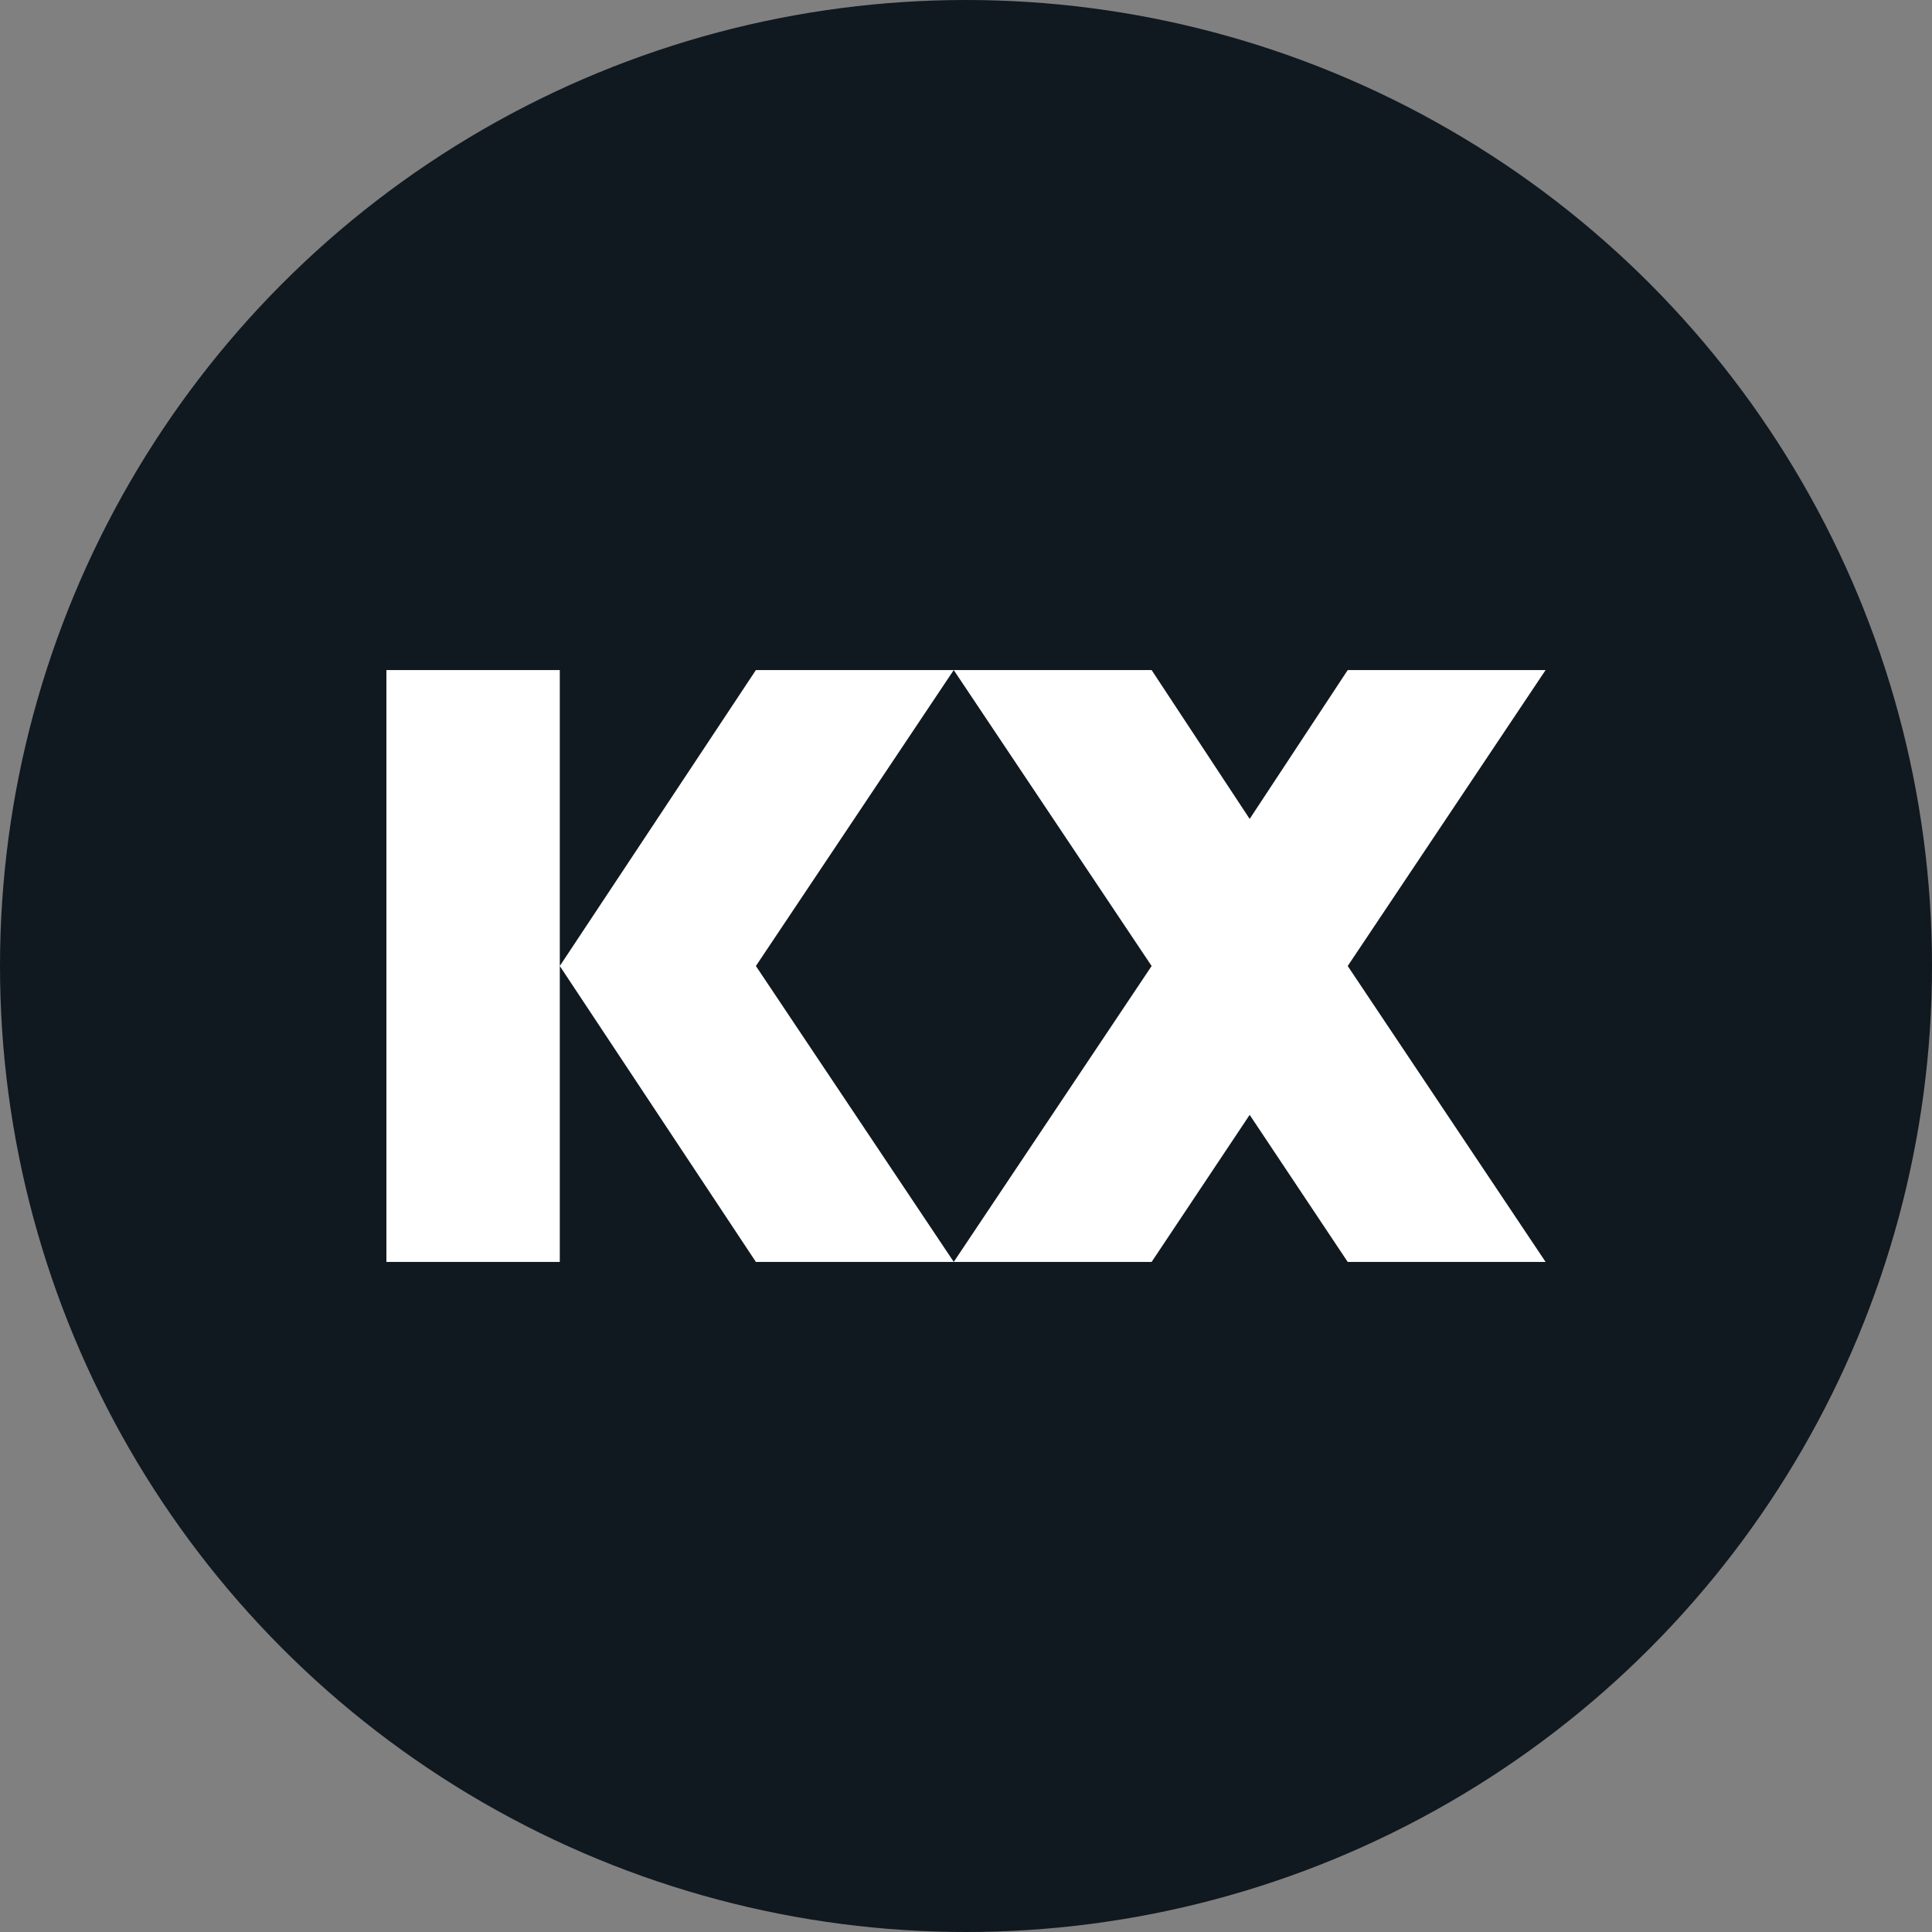 <?xml version="1.0" encoding="utf-8"?>
<svg role="img" viewBox="0 0 24 24" xmlns="http://www.w3.org/2000/svg">
	<rect x="0" y="0" width="24" height="24" fill="#808080" stroke="none"/>
	<title>KX</title>
	<circle cx="12" cy="12" r="12" fill="#101820"></circle>
	<path d="M0 5.873h3.59v12.254H0V5.873Zm11.746 0L7.65 12l4.097 6.127H7.65L3.59 12l4.06-6.127h4.097Zm12.254 0L19.903 12 24 18.127h-4.097l-2.03-3.045-2.03 3.045h-4.097L15.843 12l-4.097-6.127h4.097l2.03 3.082 2.03-3.082H24Z" transform="translate(4.8, 4.8) scale(0.6)" fill="white"></path>
</svg>